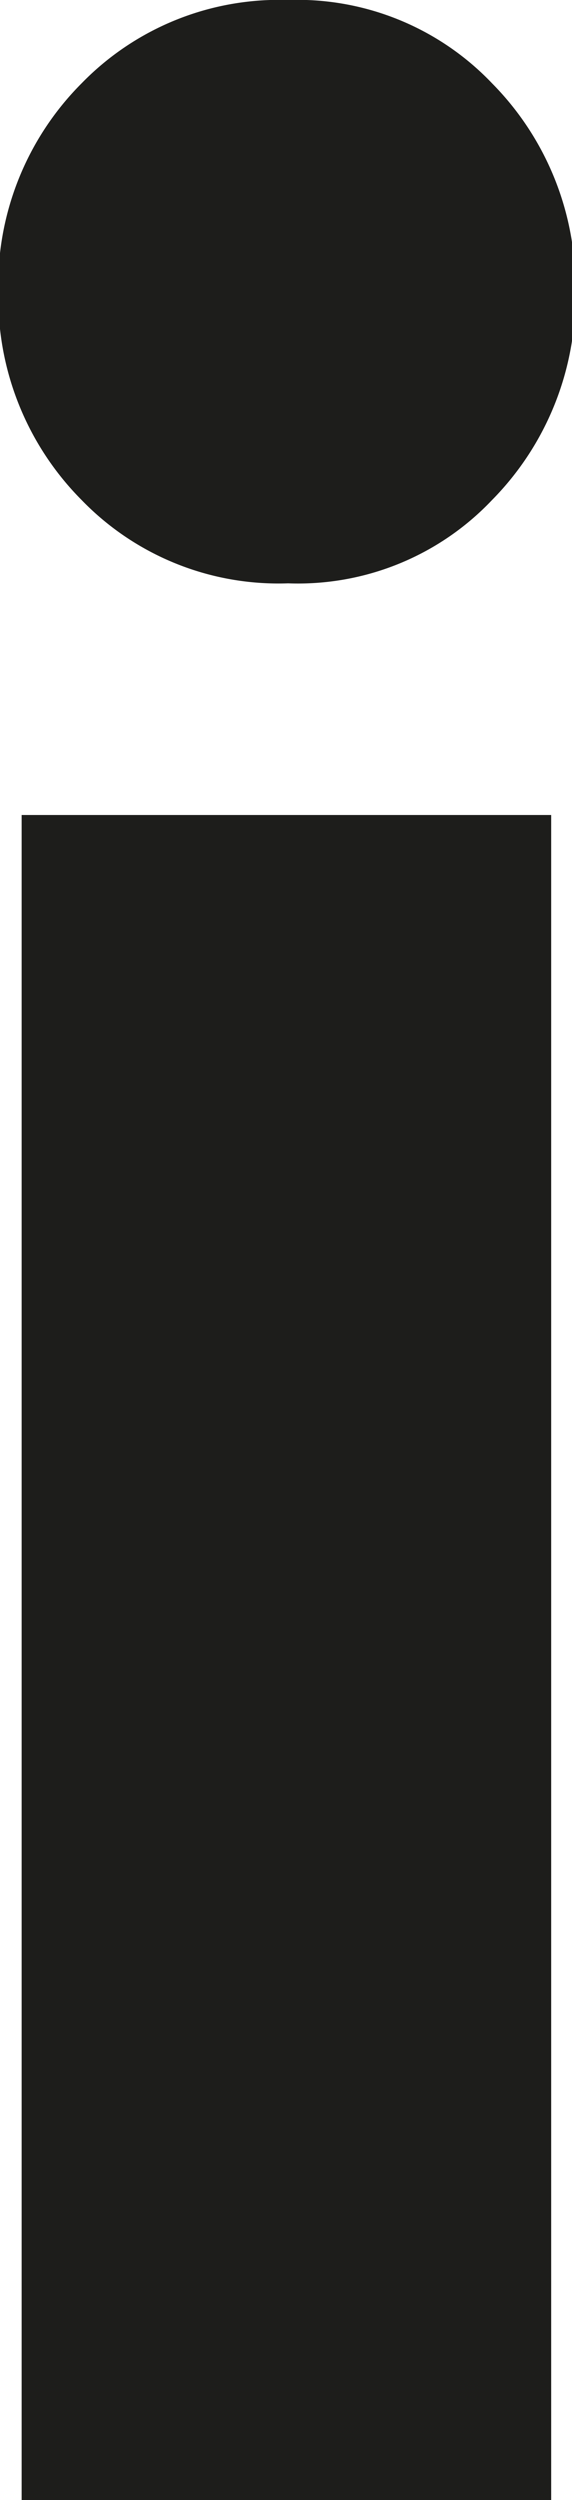 <svg id="Layer_1" data-name="Layer 1" xmlns="http://www.w3.org/2000/svg" viewBox="0 0 6.87 30"><title>glyphInformation</title><path d="M3.2,7A3.29,3.29,0,0,1,.72,6a3.44,3.44,0,0,1-1-2.47A3.43,3.43,0,0,1,.72,1,3.31,3.31,0,0,1,3.2,0,3.23,3.23,0,0,1,5.65,1a3.46,3.46,0,0,1,1,2.5A3.47,3.47,0,0,1,5.65,6,3.21,3.21,0,0,1,3.2,7ZM0,30V9.78H6.36V30Z" transform="translate(0.26)" style="fill:#1d1d1b"/></svg>